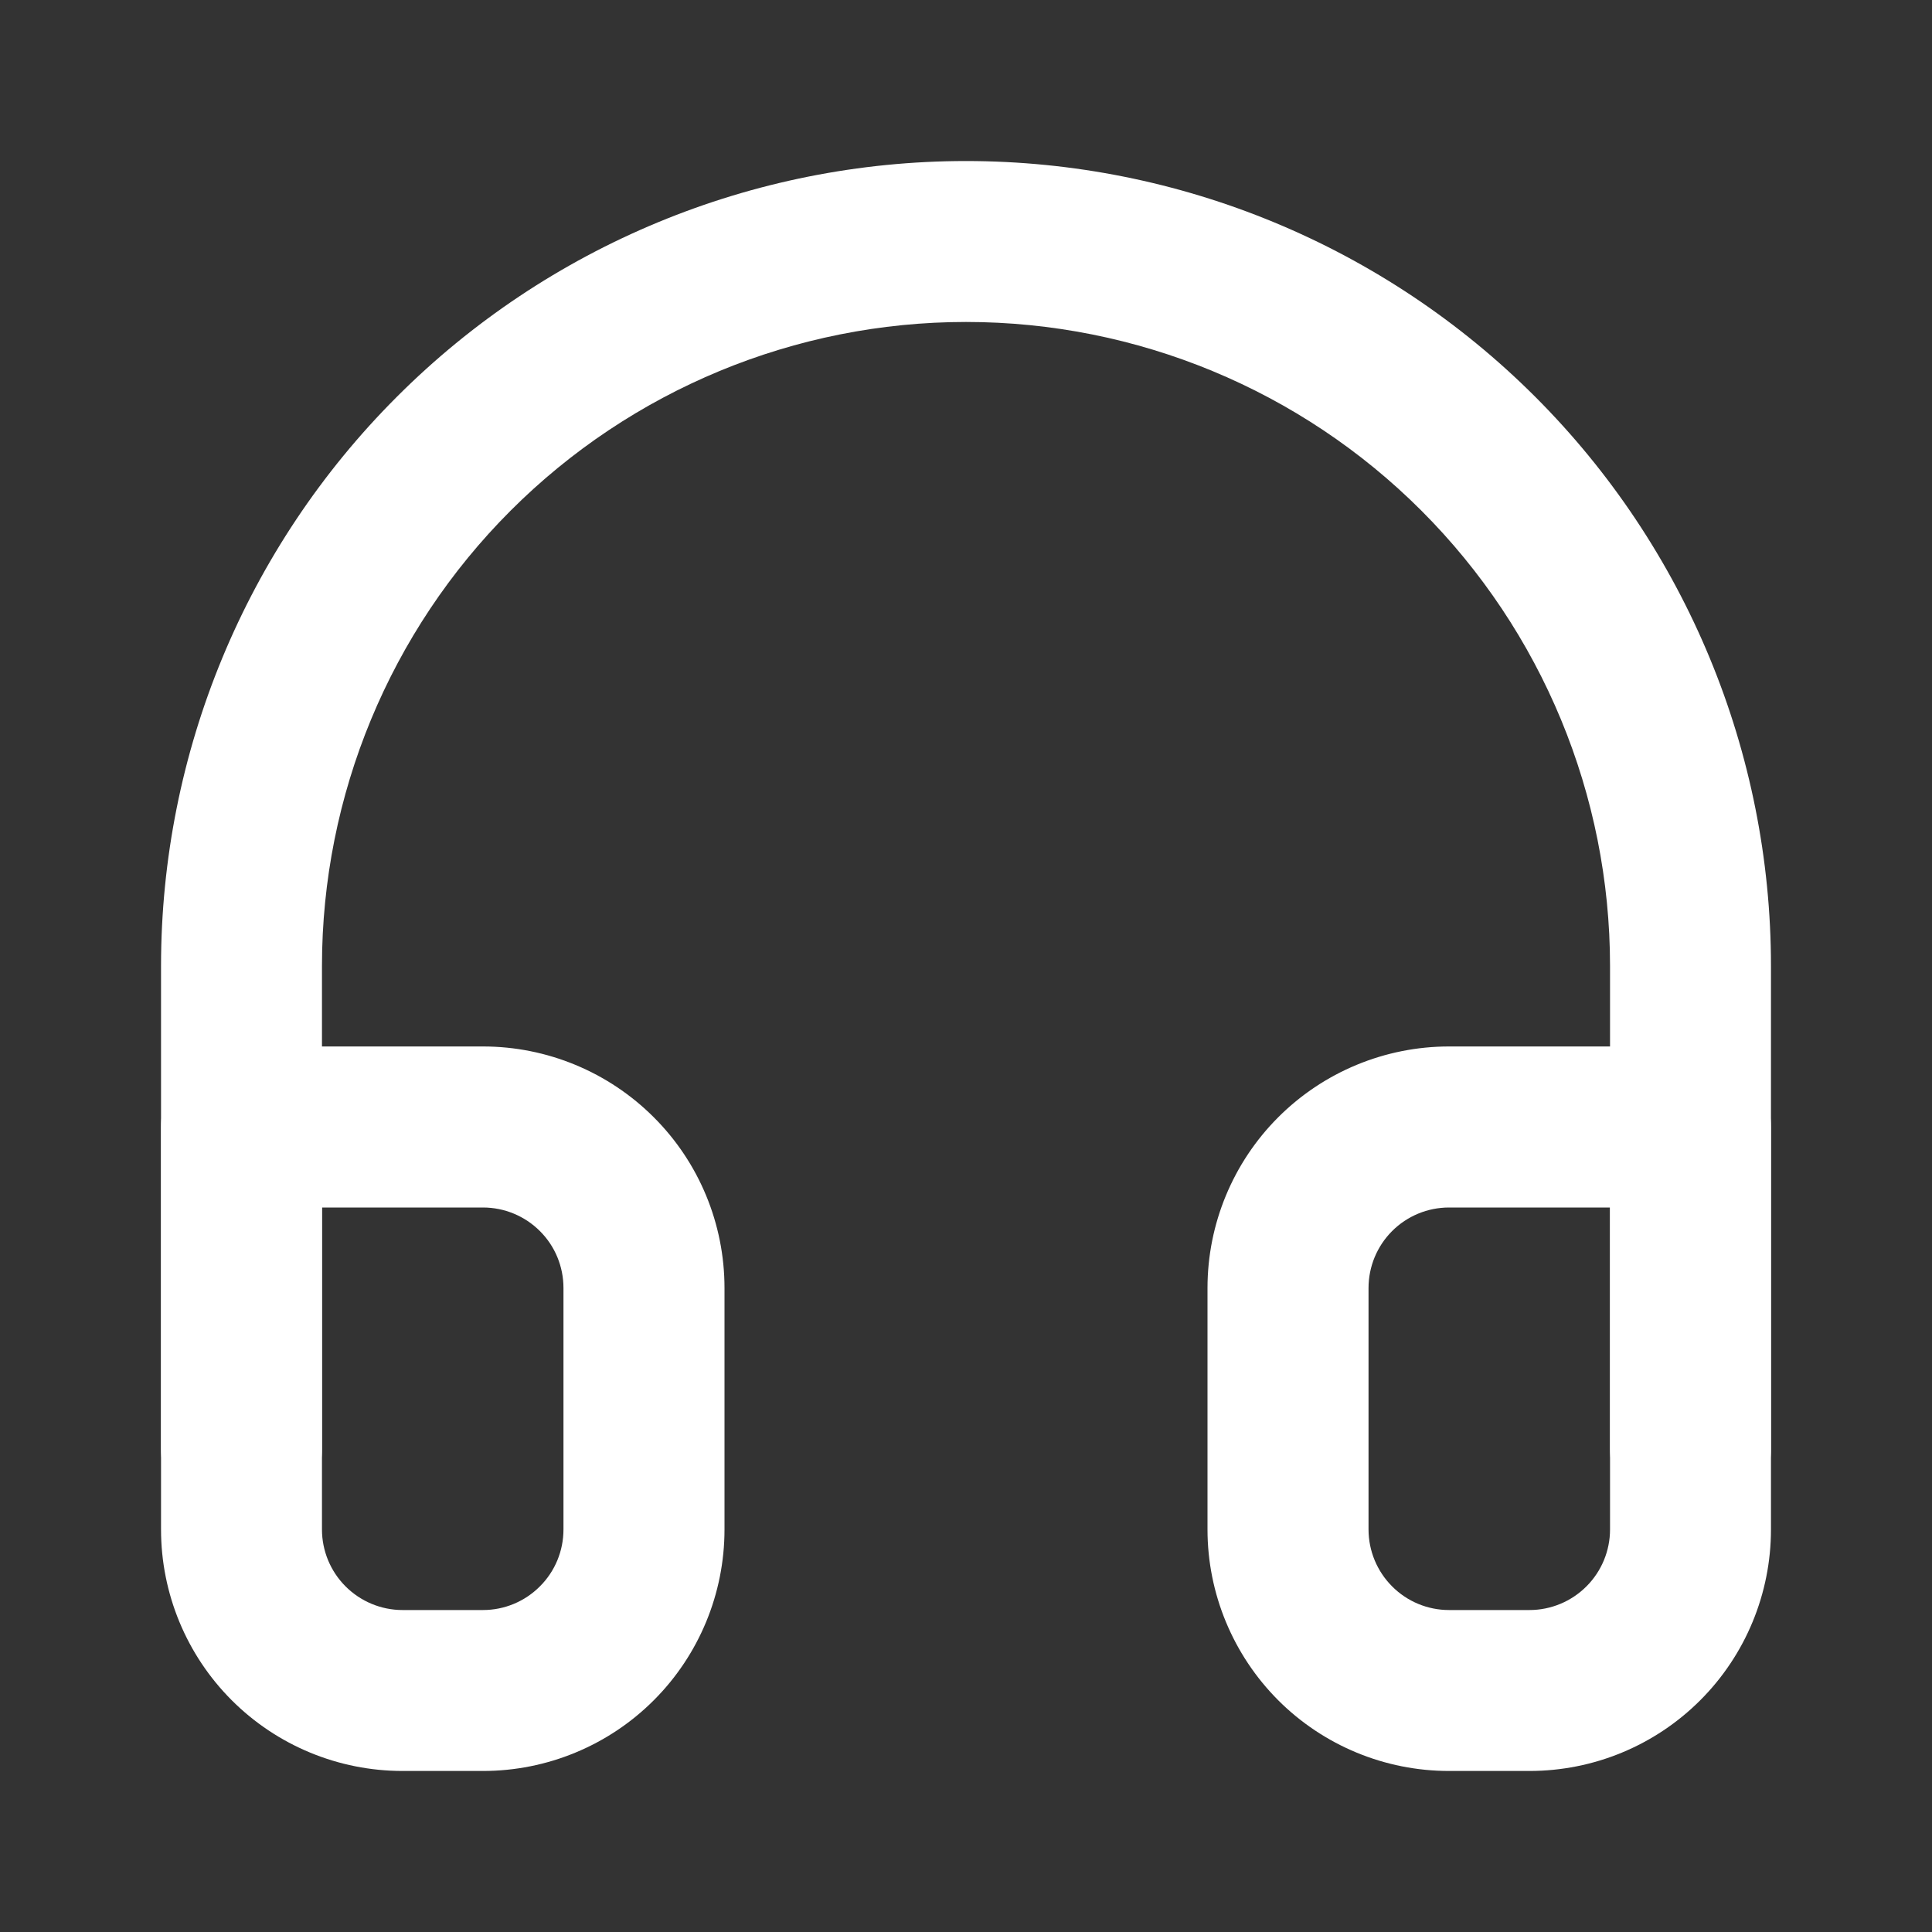 <svg width="20" height="20" viewBox="0 0 20 20" fill="none" xmlns="http://www.w3.org/2000/svg">
<rect x="0" y="0" width="20" height="20" fill="#333333" stroke="none"/>
<path fill-rule="evenodd" clip-rule="evenodd" d="M10 3.333C8.232 3.333 6.536 4.036 5.286 5.286C4.036 6.536 3.333 8.232 3.333 10V15C3.333 15.46 2.96 15.833 2.5 15.833C2.04 15.833 1.667 15.46 1.667 15V10C1.667 7.79 2.545 5.67 4.108 4.108C5.67 2.545 7.79 1.667 10 1.667C12.21 1.667 14.33 2.545 15.893 4.108C17.455 5.67 18.333 7.79 18.333 10V15C18.333 15.46 17.96 15.833 17.5 15.833C17.04 15.833 16.667 15.46 16.667 15V10C16.667 8.232 15.964 6.536 14.714 5.286C13.464 4.036 11.768 3.333 10 3.333Z" fill="white"/>
<path fill-rule="evenodd" clip-rule="evenodd" d="M1.667 11.667C1.667 11.206 2.04 10.833 2.5 10.833H5C5.663 10.833 6.299 11.097 6.768 11.566C7.237 12.034 7.5 12.67 7.5 13.333V15.833C7.5 16.496 7.237 17.132 6.768 17.601C6.299 18.07 5.663 18.333 5 18.333H4.167C3.504 18.333 2.868 18.07 2.399 17.601C1.93 17.132 1.667 16.496 1.667 15.833V11.667ZM3.333 12.5V15.833C3.333 16.054 3.421 16.266 3.577 16.422C3.734 16.579 3.946 16.667 4.167 16.667H5C5.221 16.667 5.433 16.579 5.589 16.422C5.746 16.266 5.833 16.054 5.833 15.833V13.333C5.833 13.112 5.746 12.9 5.589 12.744C5.433 12.588 5.221 12.5 5 12.5H3.333ZM15 12.5C14.779 12.5 14.567 12.588 14.411 12.744C14.255 12.9 14.167 13.112 14.167 13.333V15.833C14.167 16.054 14.255 16.266 14.411 16.422C14.567 16.579 14.779 16.667 15 16.667H15.833C16.054 16.667 16.266 16.579 16.423 16.422C16.579 16.266 16.667 16.054 16.667 15.833V12.5H15ZM13.232 11.566C13.701 11.097 14.337 10.833 15 10.833H17.5C17.96 10.833 18.333 11.206 18.333 11.667V15.833C18.333 16.496 18.07 17.132 17.601 17.601C17.132 18.07 16.497 18.333 15.833 18.333H15C14.337 18.333 13.701 18.07 13.232 17.601C12.764 17.132 12.5 16.496 12.5 15.833V13.333C12.5 12.67 12.764 12.034 13.232 11.566Z" fill="white"/>
</svg>
